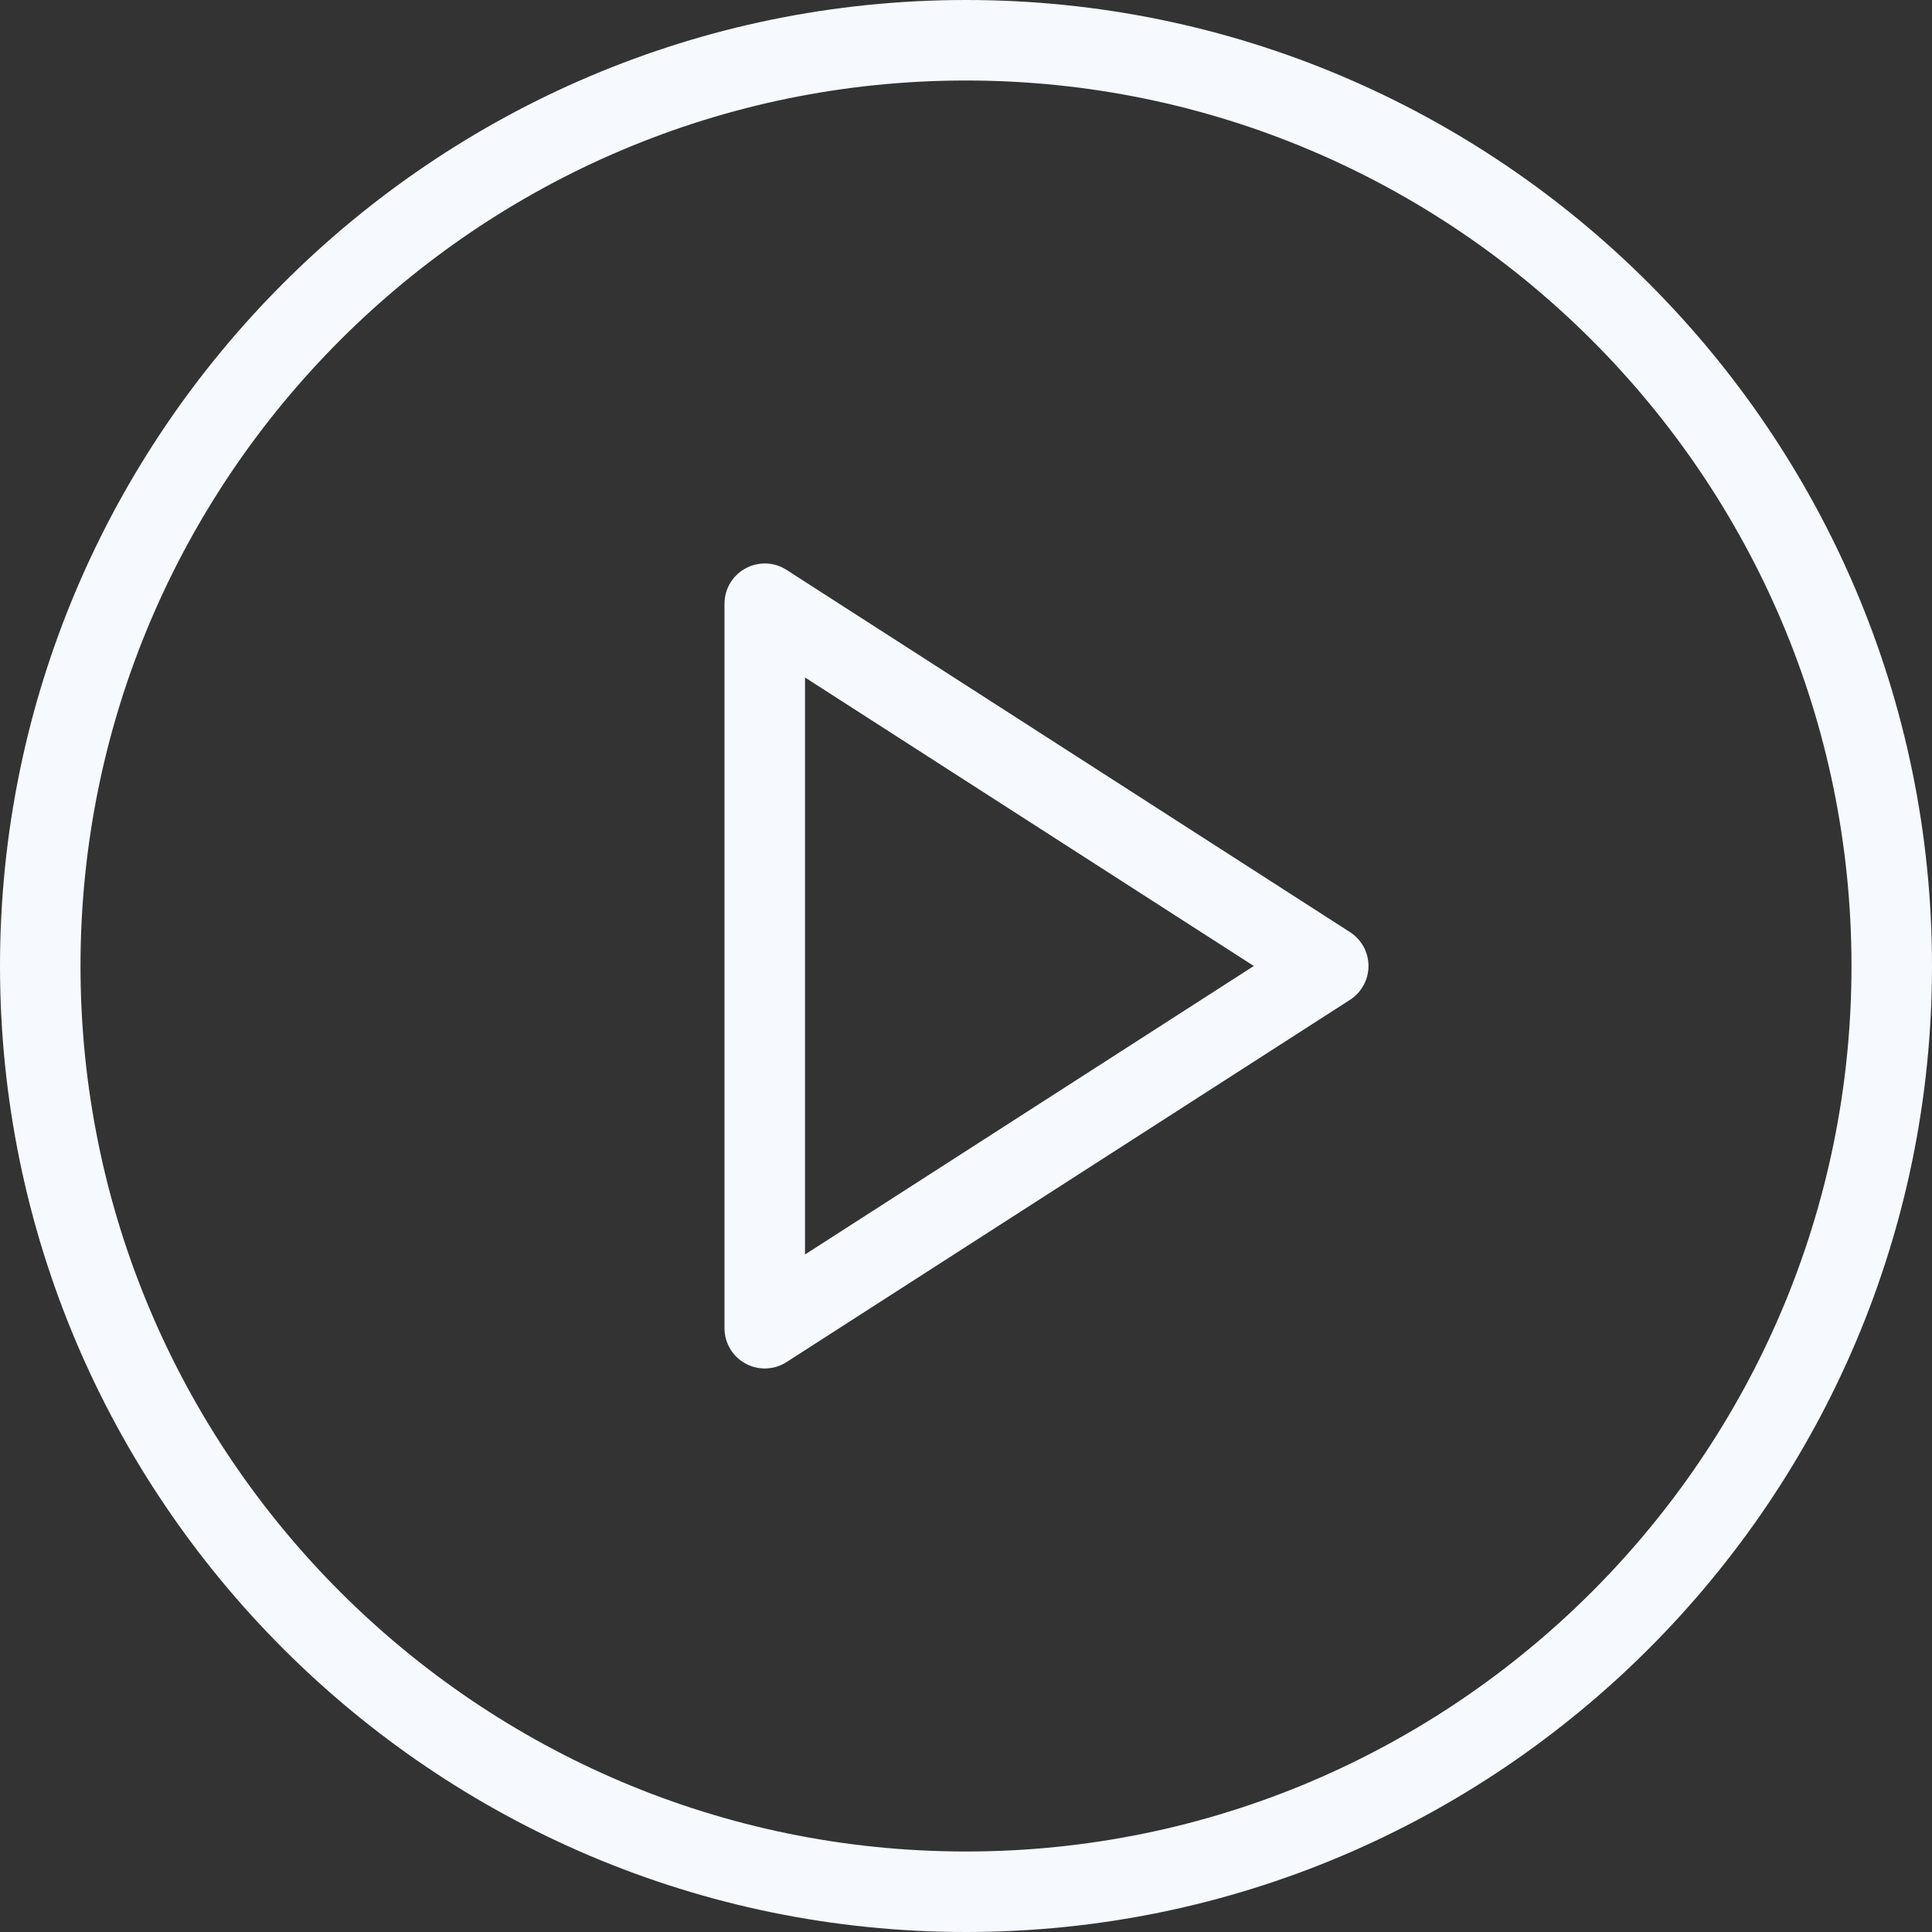 <svg width="100" height="100" viewBox="0 0 100 100" fill="none" xmlns="http://www.w3.org/2000/svg">
<rect x="0" y="0" width="100" height="100" fill="#333333" stroke="none"/>
<path d="M50 0C22.428 0 0 22.43 0 50C0 77.57 22.428 100 50 100C77.572 100 100 77.57 100 50C100 22.43 77.572 0 50 0ZM50 95.833C24.727 95.833 4.167 75.273 4.167 50C4.167 24.727 24.727 4.167 50 4.167C75.273 4.167 95.833 24.727 95.833 50C95.833 75.273 75.273 95.833 50 95.833Z" fill="#F6F9FE"/>
<path d="M69.877 48.247L40.711 29.497C40.072 29.08 39.246 29.058 38.587 29.42C37.915 29.786 37.5 30.486 37.5 31.249V68.749C37.5 69.512 37.915 70.212 38.587 70.578C38.896 70.747 39.242 70.832 39.583 70.832C39.974 70.832 40.369 70.722 40.711 70.501L69.877 51.751C70.471 51.368 70.833 50.707 70.833 49.999C70.833 49.291 70.471 48.63 69.877 48.247ZM41.667 64.932V35.066L64.897 49.999L41.667 64.932Z" fill="#F6F9FE"/>
</svg>
